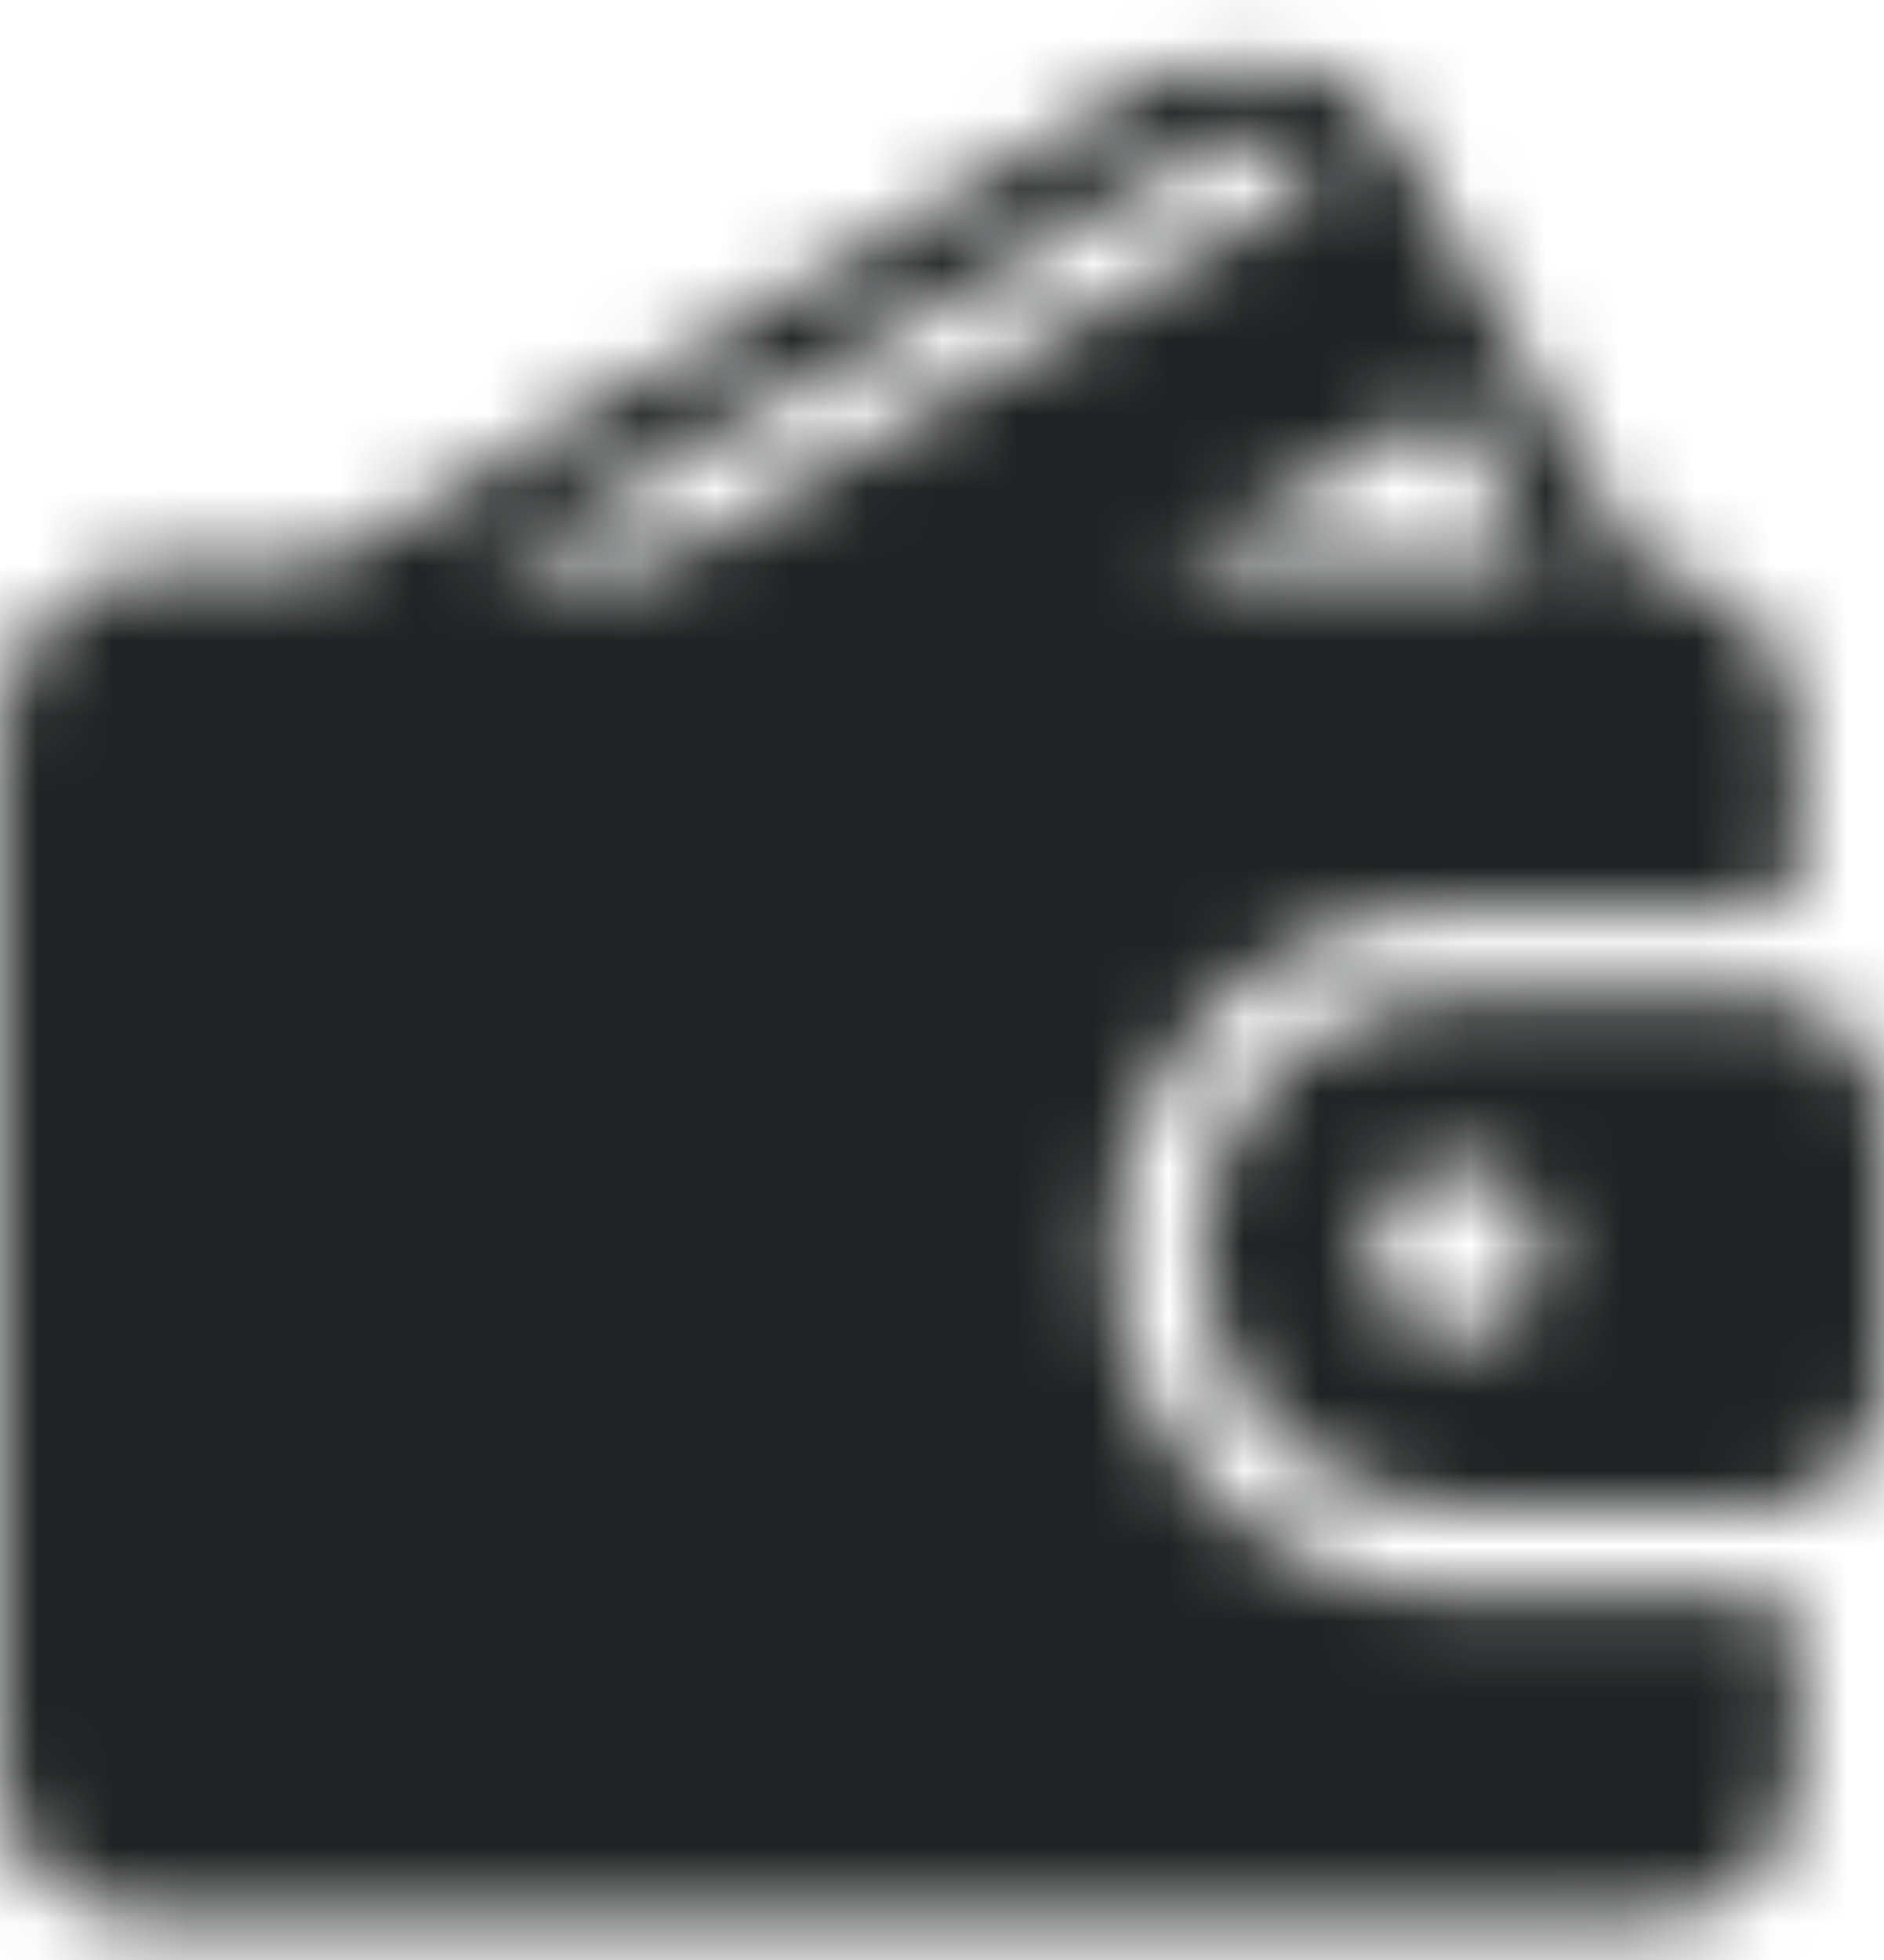 <svg width="25" height="26" viewBox="0 0 25 26" fill="none" xmlns="http://www.w3.org/2000/svg">
<mask id="mask0_595_1899" style="mask-type:alpha" maskUnits="userSpaceOnUse" x="0" y="0" width="25" height="26">
<mask id="mask1_595_1899" style="mask-type:luminance" maskUnits="userSpaceOnUse" x="0" y="0" width="25" height="26">
<path d="M25 0.69H0V25.69H25V0.69Z" fill="white"/>
</mask>
<g mask="url(#mask1_595_1899)">
<path d="M23.295 21.145H19.318C16.812 21.145 14.773 19.106 14.773 16.6C14.773 14.094 16.812 12.054 19.318 12.054H23.295C23.61 12.054 23.864 11.8 23.864 11.486V9.782C23.864 8.59 22.939 7.621 21.772 7.527L18.509 1.828C18.206 1.301 17.718 0.924 17.134 0.768C16.552 0.612 15.944 0.694 15.424 0.997L4.238 7.509H2.273C1.02 7.509 0 8.528 0 9.782V23.418C0 24.671 1.02 25.691 2.273 25.691H21.591C22.844 25.691 23.864 24.671 23.864 23.418V21.713C23.864 21.399 23.61 21.145 23.295 21.145ZM19.213 5.347L20.451 7.509H15.499L19.213 5.347ZM6.496 7.509L15.996 1.979C16.253 1.828 16.553 1.788 16.84 1.865C17.13 1.943 17.372 2.13 17.522 2.393L17.523 2.395L8.739 7.509H6.496Z" fill="#3A3B3B"/>
<path d="M23.295 13.19H19.318C17.438 13.19 15.909 14.719 15.909 16.599C15.909 18.479 17.438 20.008 19.318 20.008H23.295C24.235 20.008 25 19.243 25 18.303V14.894C25 13.954 24.235 13.19 23.295 13.19ZM19.318 17.735C18.692 17.735 18.182 17.225 18.182 16.599C18.182 15.973 18.692 15.463 19.318 15.463C19.944 15.463 20.454 15.973 20.454 16.599C20.454 17.225 19.944 17.735 19.318 17.735Z" fill="#3A3B3B"/>
</g>
</mask>
<g mask="url(#mask0_595_1899)">
<path d="M25 1.357H0V26.357H25V1.357Z" fill="#202223"/>
<path d="M21 -0.977H4.667C3.562 -0.977 2.667 -0.081 2.667 1.023V5.69C2.667 6.794 3.562 7.69 4.667 7.69H21C22.105 7.69 23 6.794 23 5.69V1.023C23 -0.081 22.105 -0.977 21 -0.977Z" fill="#202223"/>
</g>
</svg>
